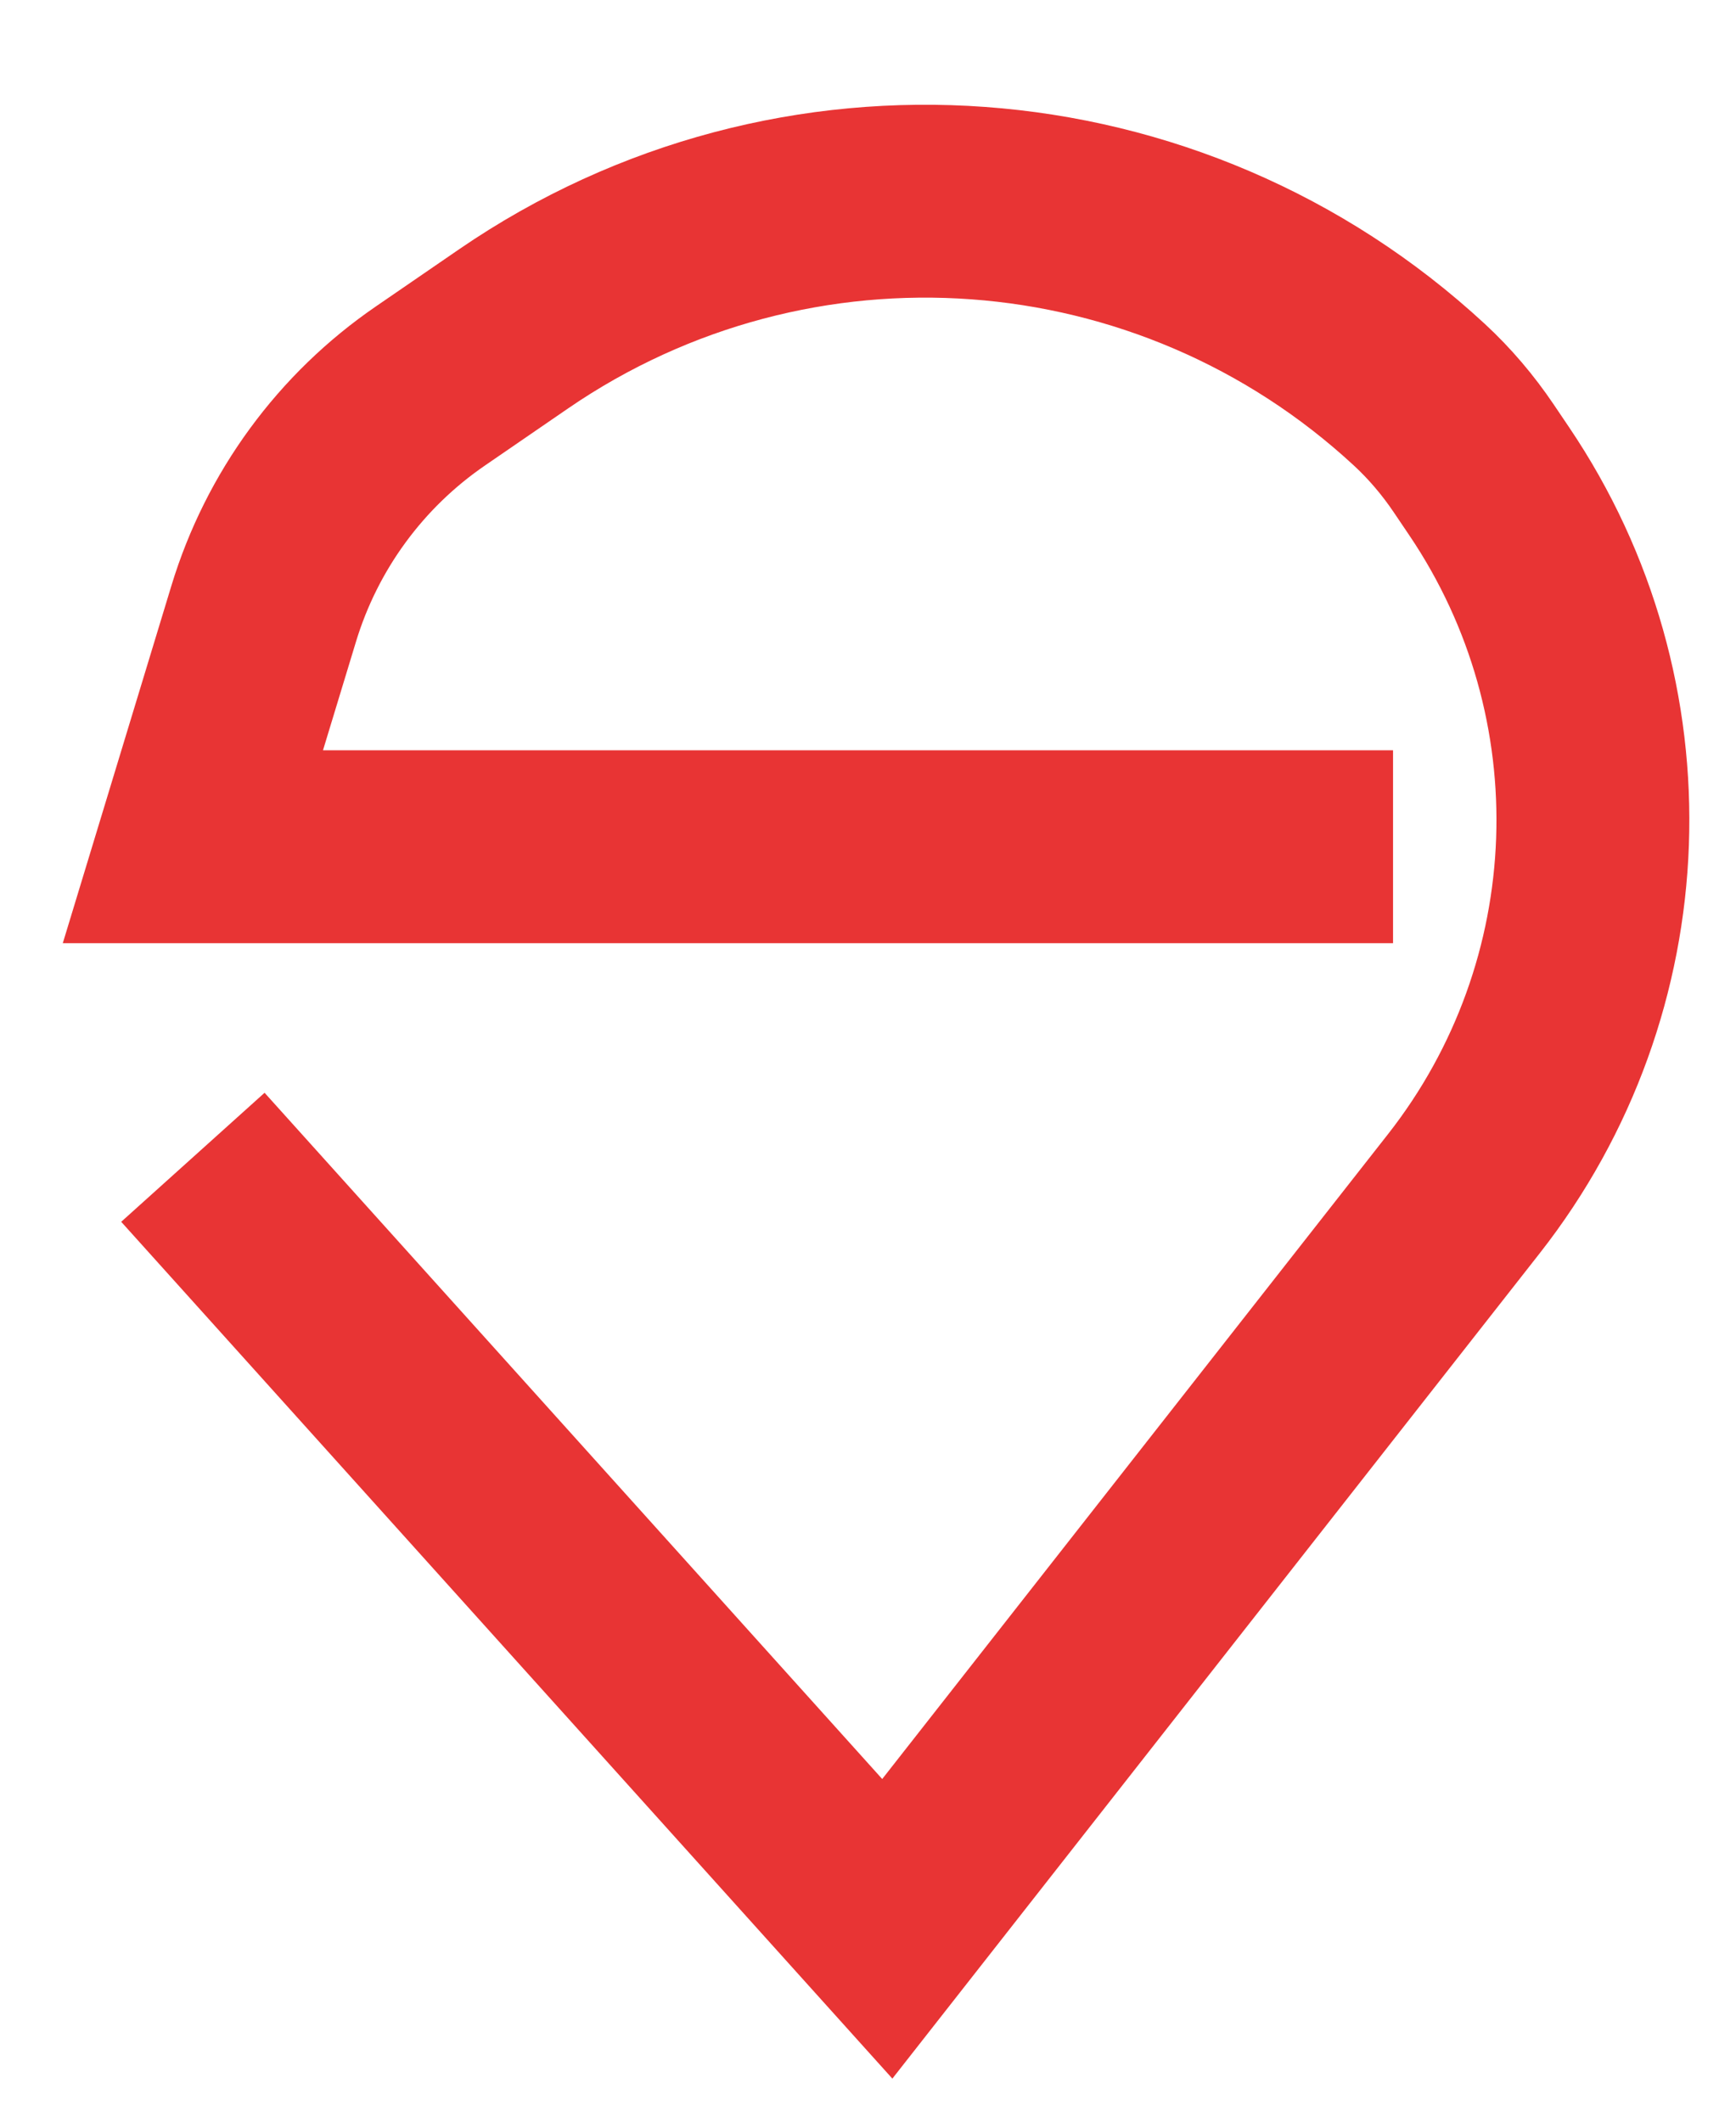 <svg width="9" height="11" viewBox="0 0 9 11" fill="none" xmlns="http://www.w3.org/2000/svg">
<path d="M7.222 4.39H1L1.367 3.182C1.513 2.701 1.818 2.284 2.233 2L2.664 1.704C4.117 0.708 6.066 0.85 7.359 2.047V2.047C7.465 2.145 7.559 2.256 7.64 2.376L7.721 2.496C8.483 3.625 8.43 5.117 7.589 6.189L4.6 10L1 6" stroke="#E83434"/>
</svg>
